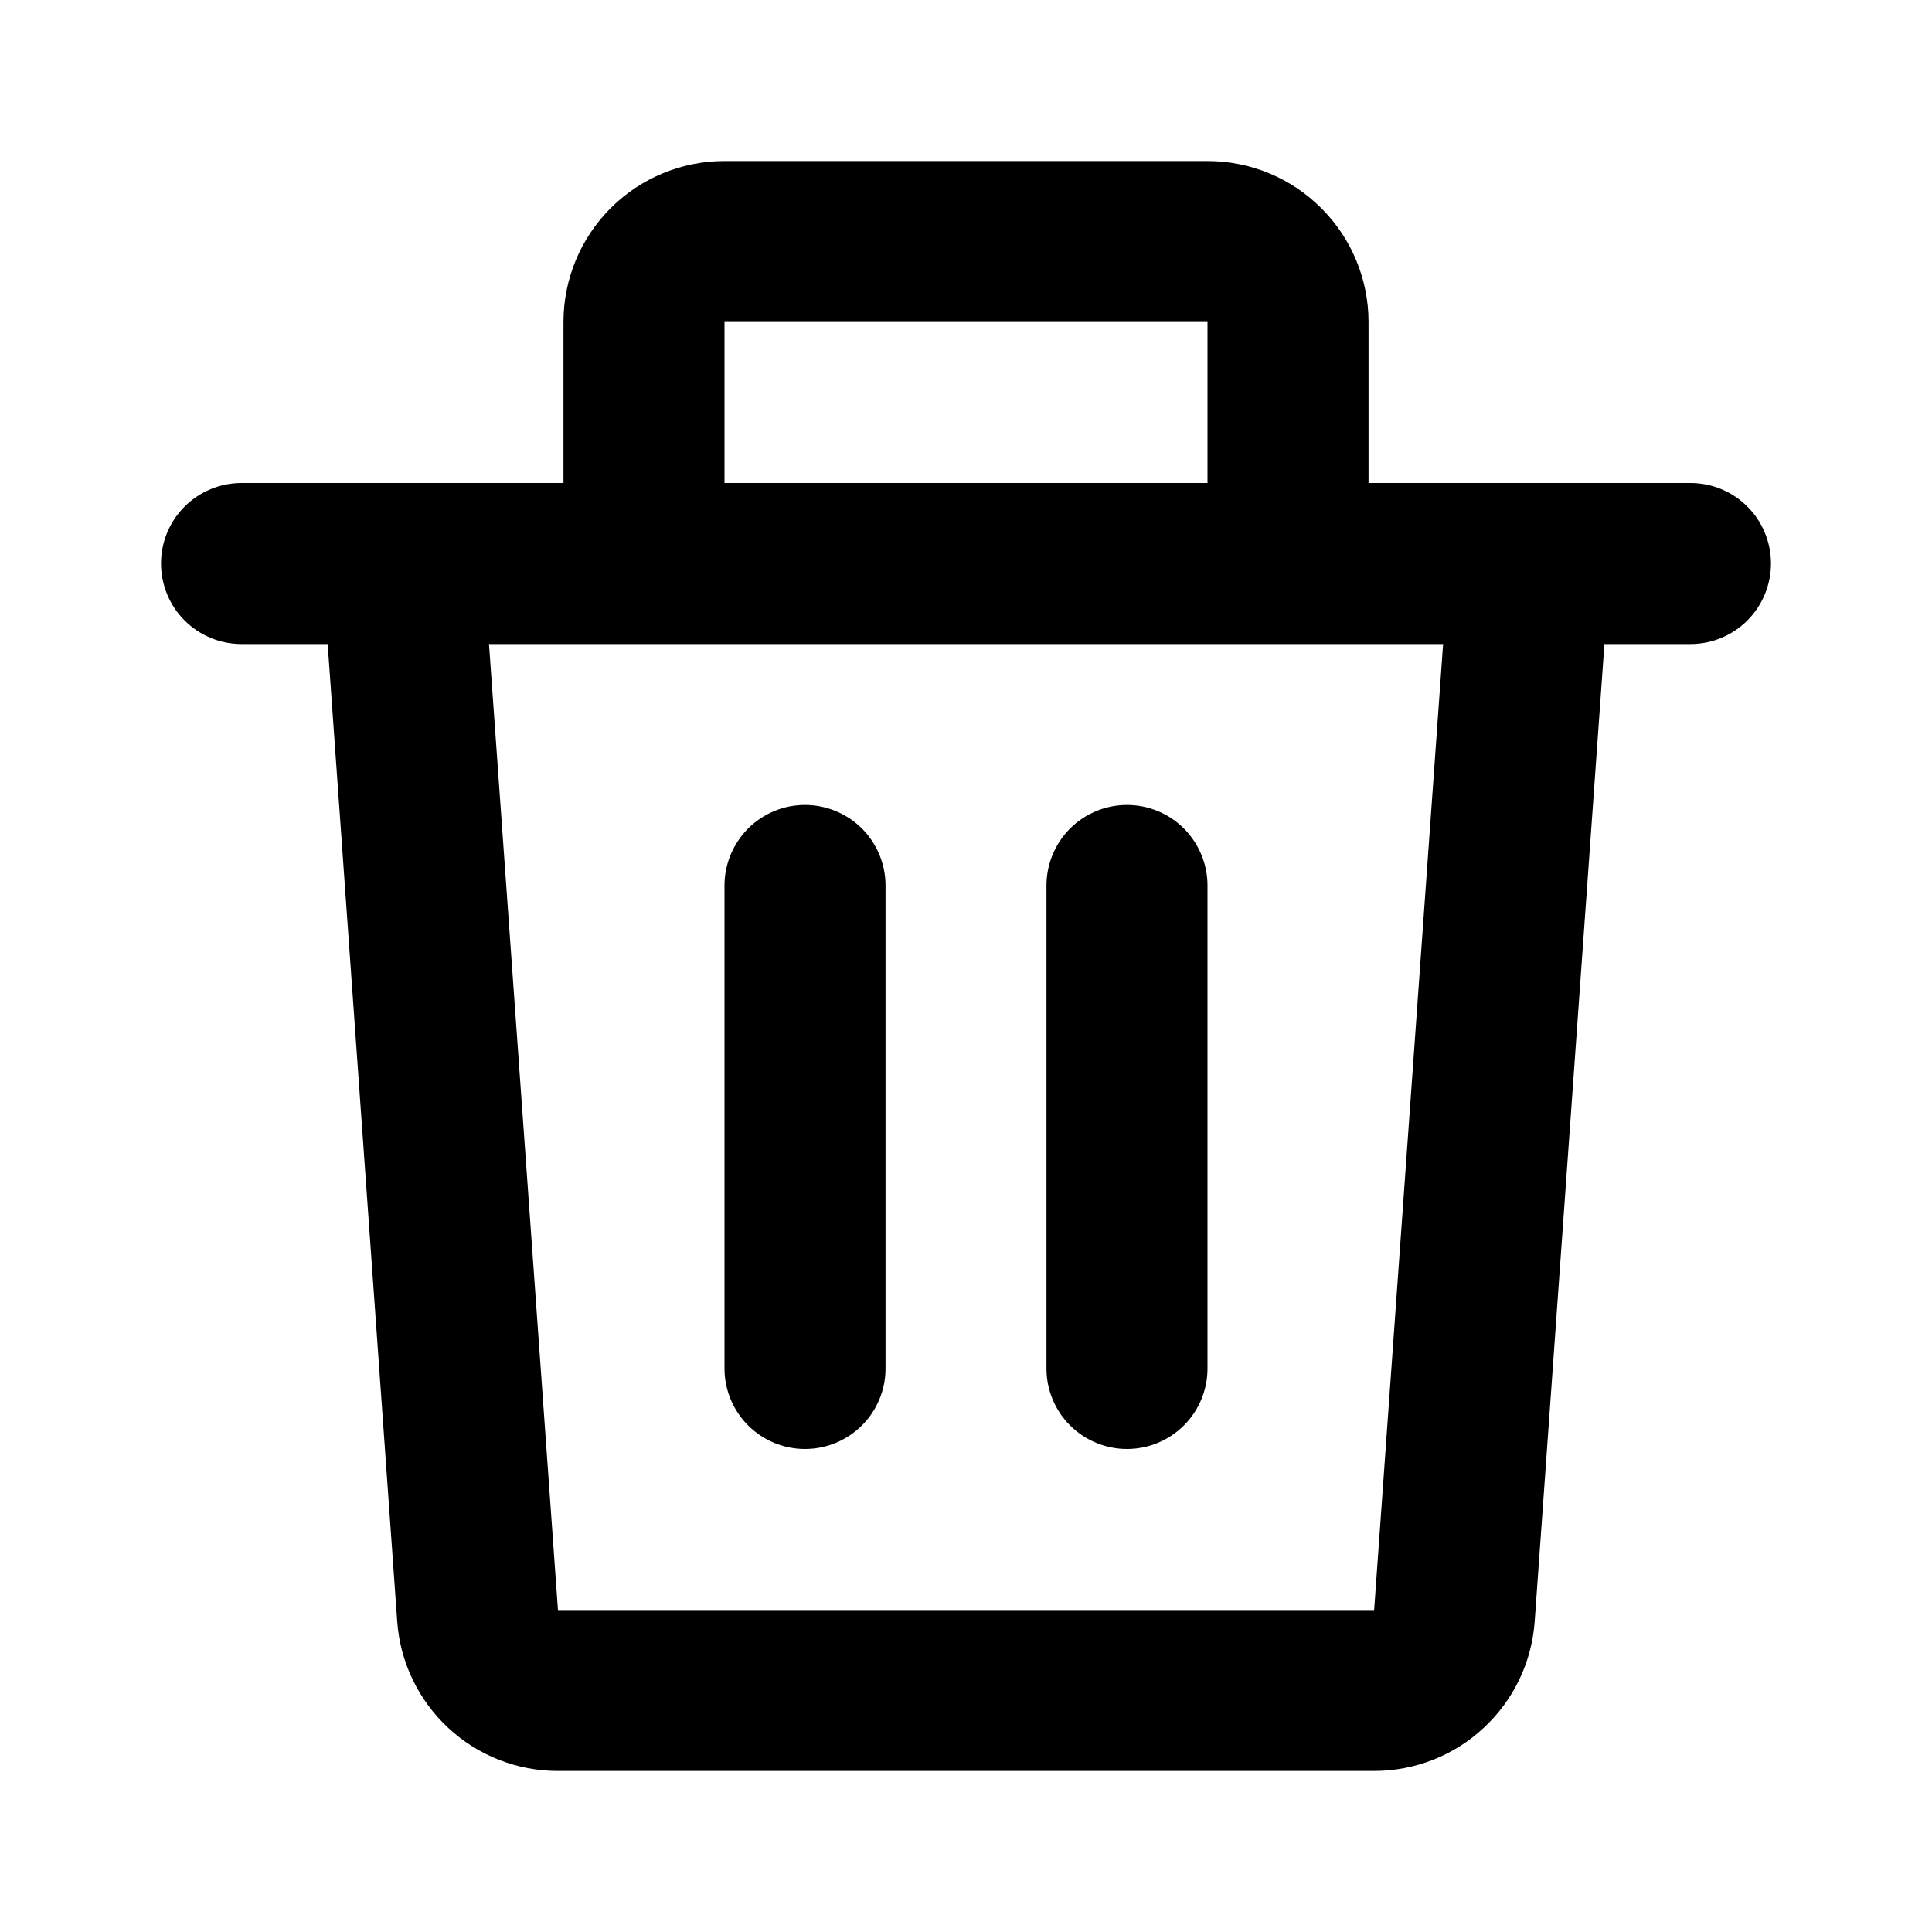 <svg width="20" height="20" viewBox="0 0 20 20" fill="none" xmlns="http://www.w3.org/2000/svg">
<path d="M5.833 3.333C5.833 2.891 6.009 2.467 6.321 2.155C6.634 1.842 7.058 1.667 7.5 1.667H12.5C12.942 1.667 13.366 1.842 13.678 2.155C13.991 2.467 14.167 2.891 14.167 3.333V5H17.5C17.721 5 17.933 5.088 18.089 5.244C18.245 5.4 18.333 5.612 18.333 5.833C18.333 6.054 18.245 6.266 18.089 6.423C17.933 6.579 17.721 6.667 17.5 6.667H16.609L15.887 16.785C15.857 17.206 15.669 17.599 15.36 17.886C15.052 18.174 14.646 18.333 14.224 18.333H5.775C5.353 18.333 4.948 18.174 4.639 17.886C4.331 17.599 4.142 17.206 4.112 16.785L3.392 6.667H2.5C2.279 6.667 2.067 6.579 1.911 6.423C1.754 6.266 1.667 6.054 1.667 5.833C1.667 5.612 1.754 5.4 1.911 5.244C2.067 5.088 2.279 5 2.5 5H5.833V3.333ZM7.5 5H12.5V3.333H7.5V5ZM5.062 6.667L5.776 16.667H14.225L14.939 6.667H5.062ZM8.333 8.333C8.554 8.333 8.766 8.421 8.923 8.577C9.079 8.734 9.167 8.946 9.167 9.167V14.167C9.167 14.388 9.079 14.6 8.923 14.756C8.766 14.912 8.554 15 8.333 15C8.112 15 7.9 14.912 7.744 14.756C7.588 14.6 7.5 14.388 7.5 14.167V9.167C7.5 8.946 7.588 8.734 7.744 8.577C7.9 8.421 8.112 8.333 8.333 8.333ZM11.667 8.333C11.888 8.333 12.1 8.421 12.256 8.577C12.412 8.734 12.5 8.946 12.5 9.167V14.167C12.5 14.388 12.412 14.6 12.256 14.756C12.1 14.912 11.888 15 11.667 15C11.446 15 11.234 14.912 11.077 14.756C10.921 14.6 10.833 14.388 10.833 14.167V9.167C10.833 8.946 10.921 8.734 11.077 8.577C11.234 8.421 11.446 8.333 11.667 8.333Z" fill="black"/>
</svg>
